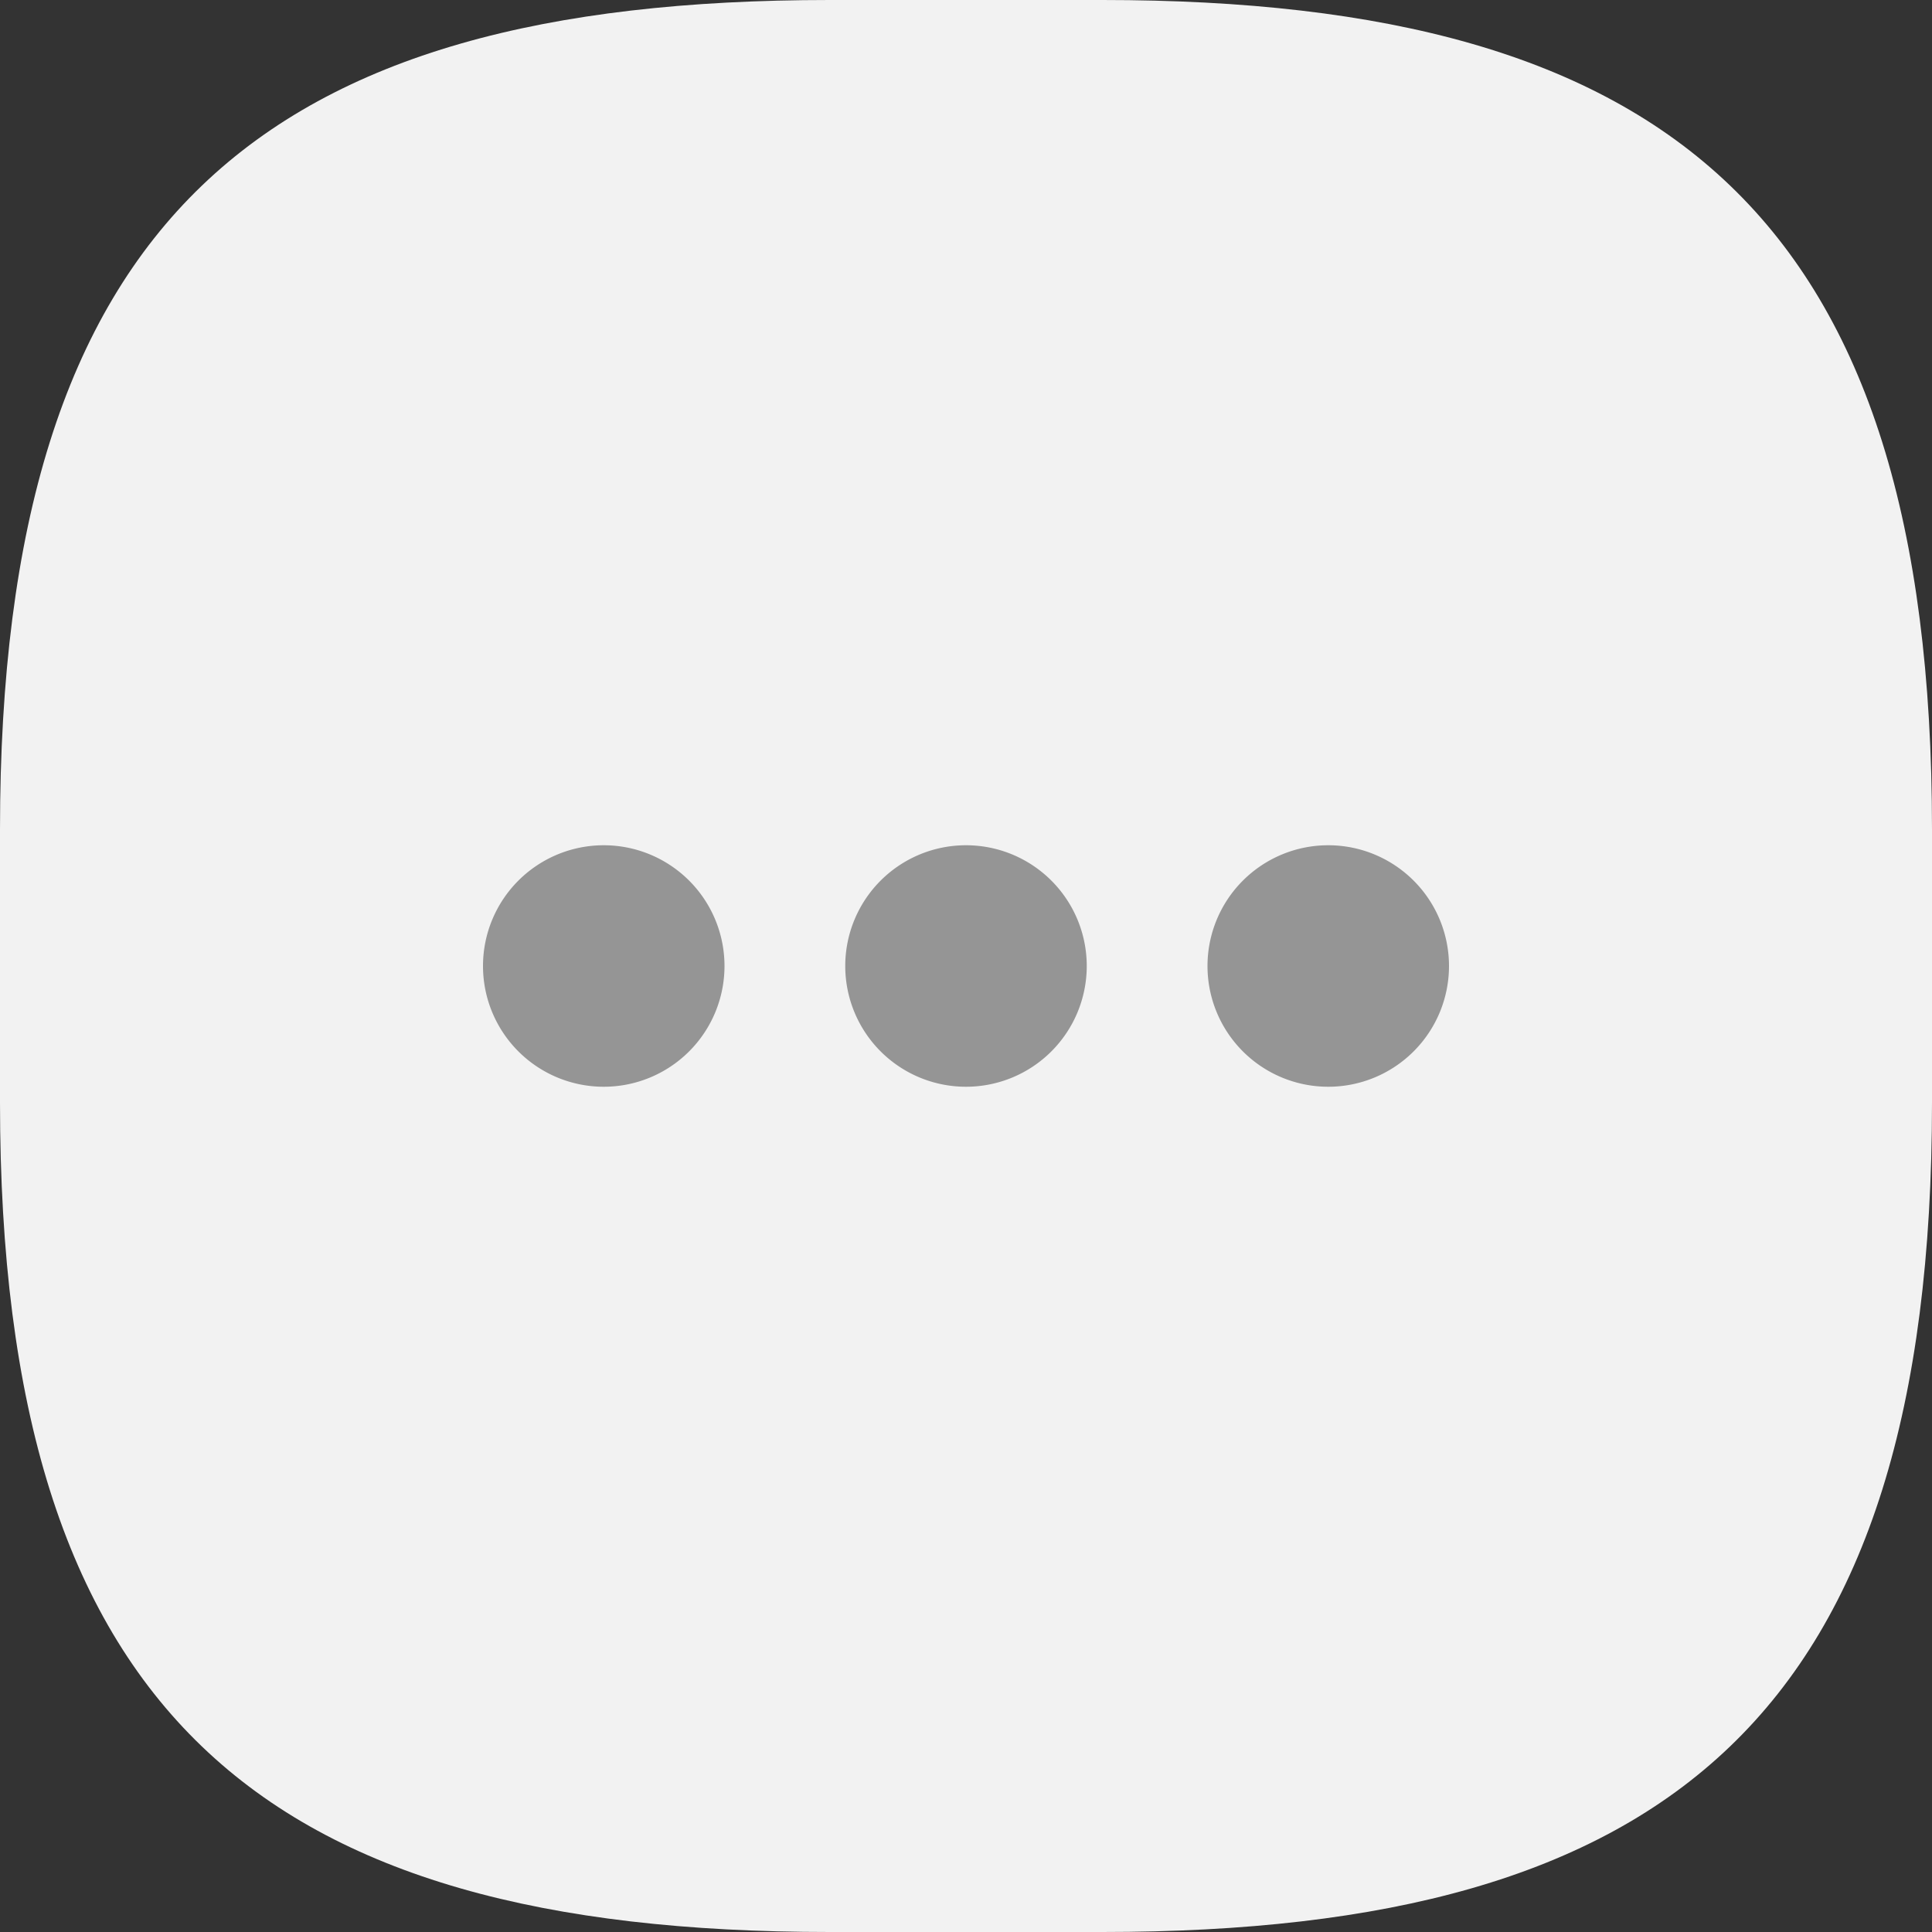 <svg xmlns="http://www.w3.org/2000/svg" width="32" height="32" viewBox="0 0 32 32">
  <rect x="0" y="0" width="32" height="32" fill="#333333" stroke="none"/>
  <g id="ico_more" transform="translate(-2957 -514)">
    <path id="Shape_563" data-name="Shape 563" d="M2975.26,514h-4.52c-9.4,0-13.74,3.616-13.74,13.74v4.52c0,10.125,4.338,13.74,13.74,13.74h4.52c9.4,0,13.74-3.616,13.74-13.74v-4.52C2989,517.616,2984.662,514,2975.26,514Z" fill="#f2f2f2"/>
    <path id="Ellipse_563" data-name="Ellipse 563" d="M2977,530a2,2,0,1,1,2,2A2,2,0,0,1,2977,530Zm-6,0a2,2,0,1,1,2,2A2,2,0,0,1,2971,530Zm-6,0a2,2,0,1,1,2,2A2,2,0,0,1,2965,530Z" fill="#959595"/>
  </g>
</svg>
